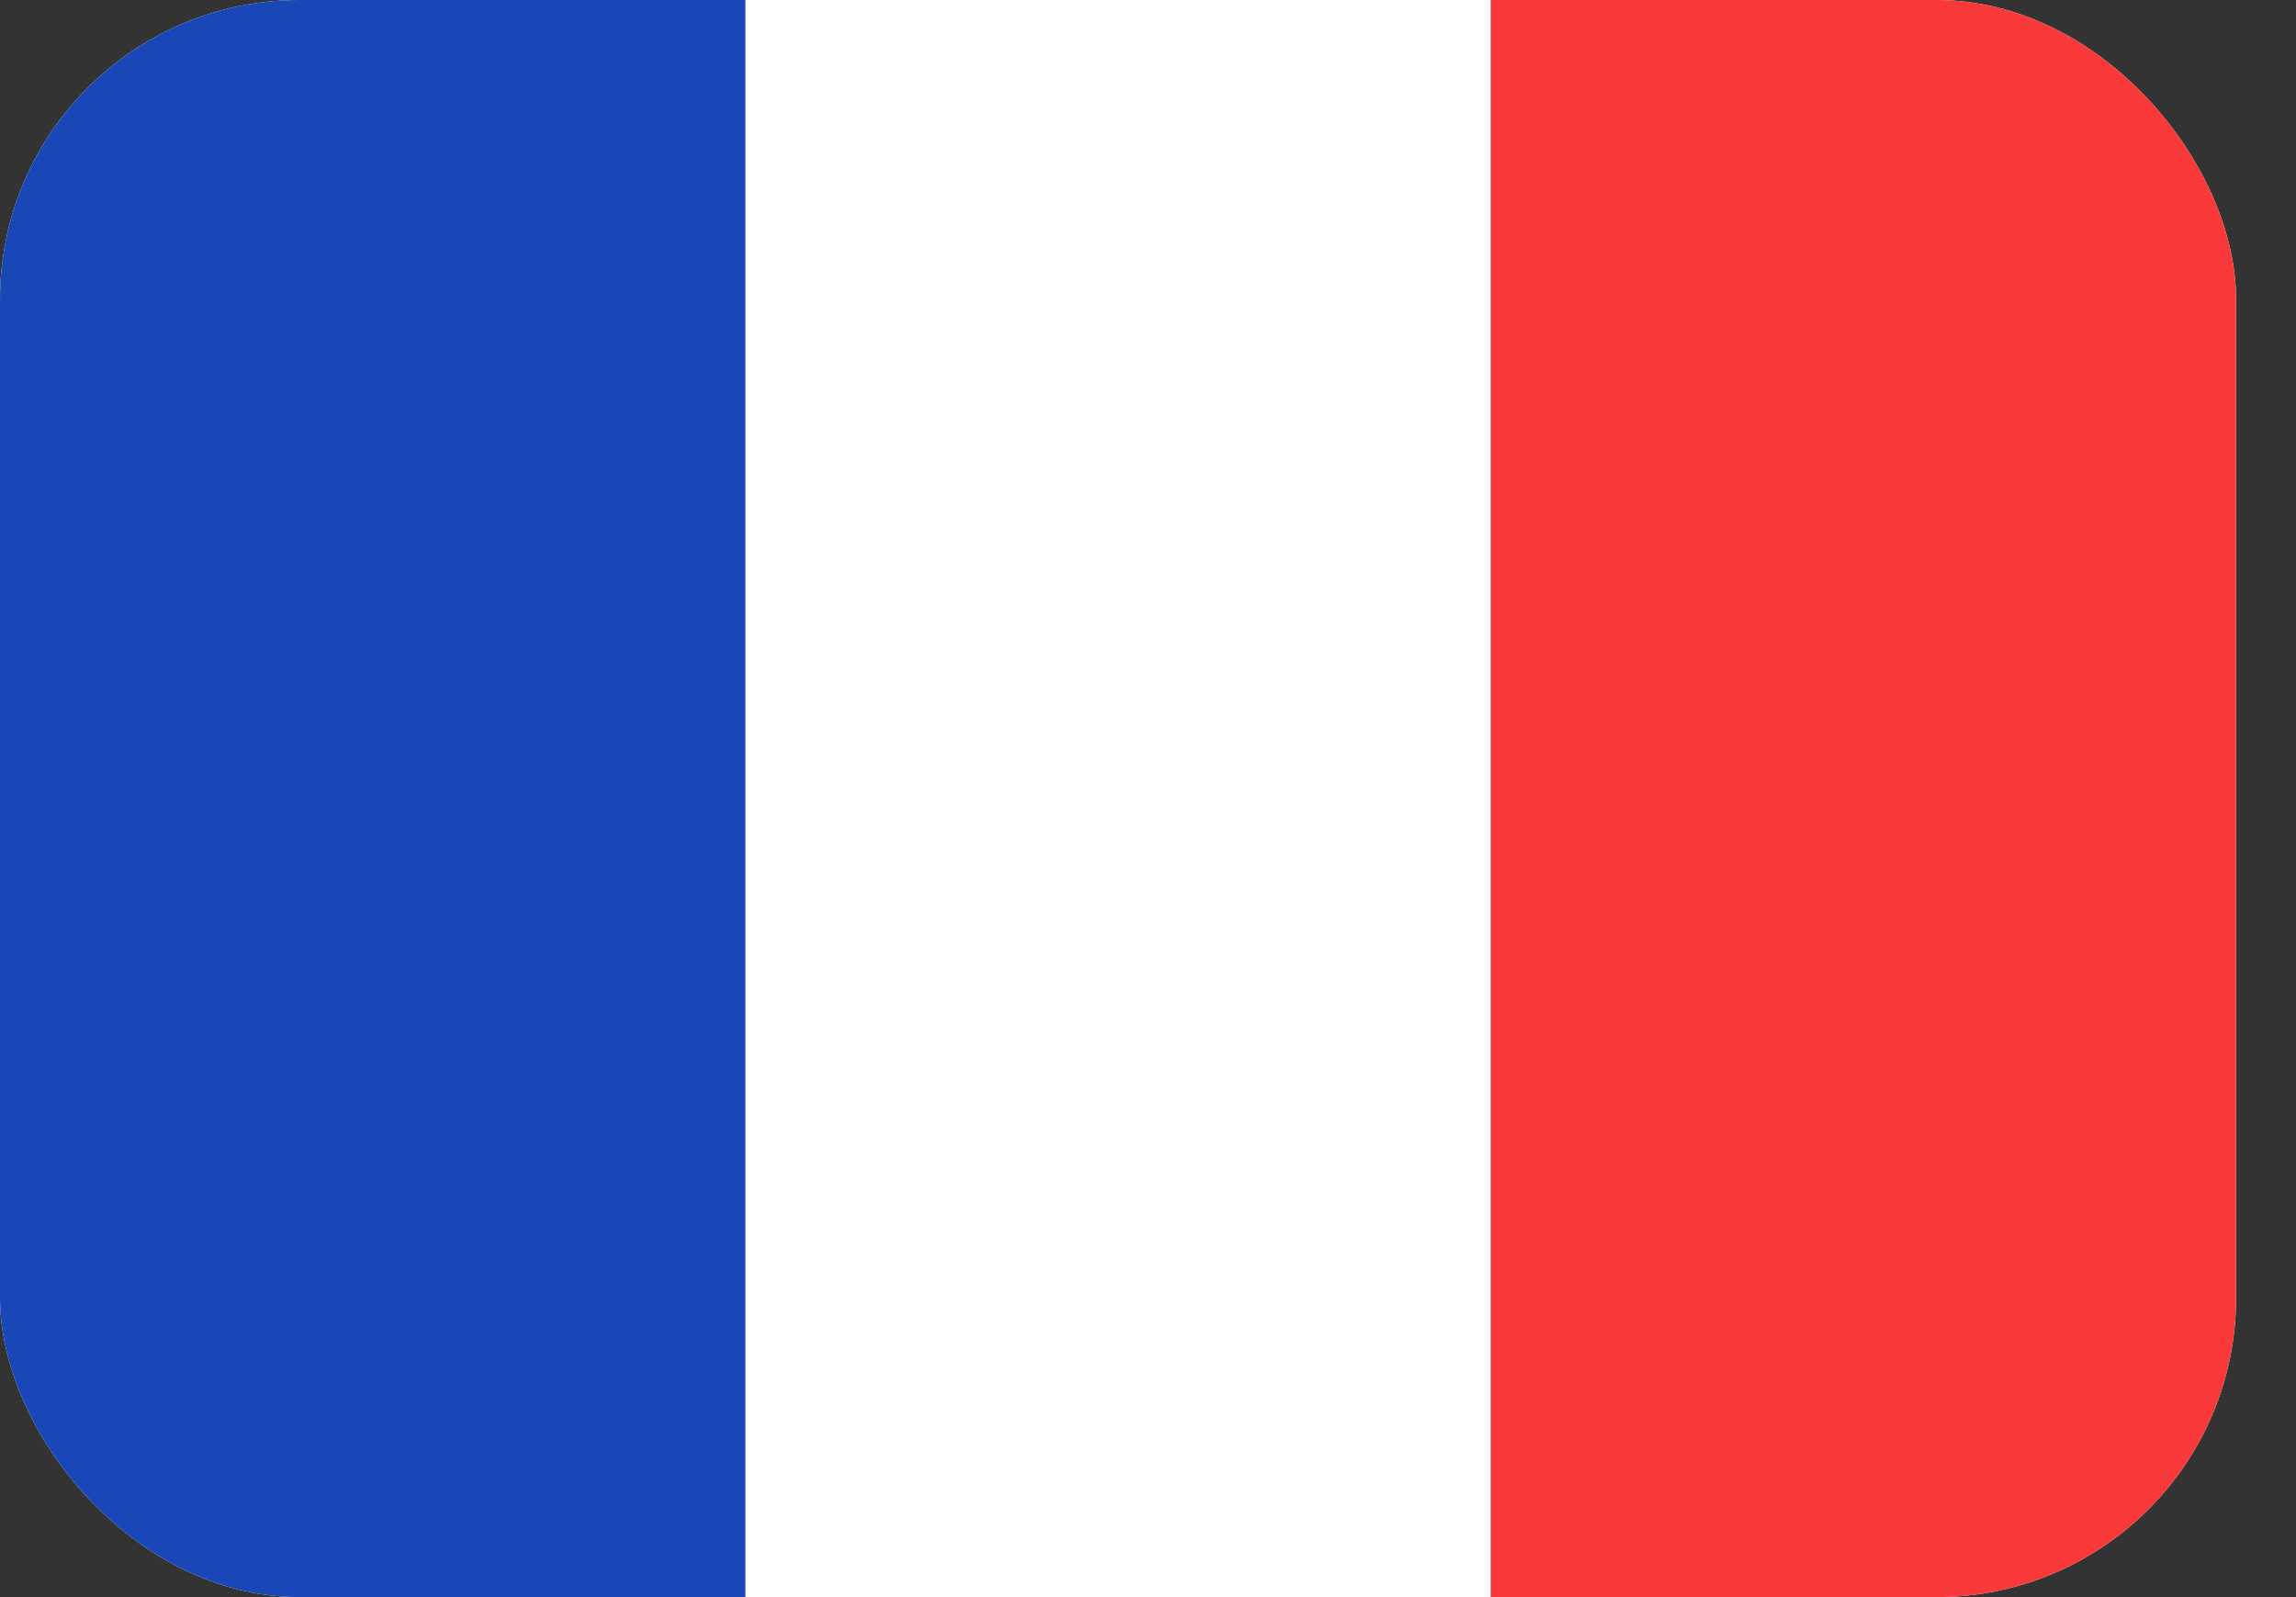<svg width="23" height="16" viewBox="0 0 23 16" fill="none" xmlns="http://www.w3.org/2000/svg">
    <rect x="0" y="0" width="23" height="16" fill="#333333" stroke="none"/>
    <g clip-path="url(#clip0_11601_21914)">
    <rect width="22.4" height="16" rx="3" fill="white"/>
    <path fill-rule="evenodd" clip-rule="evenodd" d="M14.933 0H22.4V16H14.933V0Z" fill="#F93939"/>
    <path fill-rule="evenodd" clip-rule="evenodd" d="M0 0H7.467V16H0V0Z" fill="#1A47B8"/>
    </g>
    <defs>
    <clipPath id="clip0_11601_21914">
    <rect width="22.4" height="16" rx="3" fill="white"/>
    </clipPath>
    </defs>
</svg>
